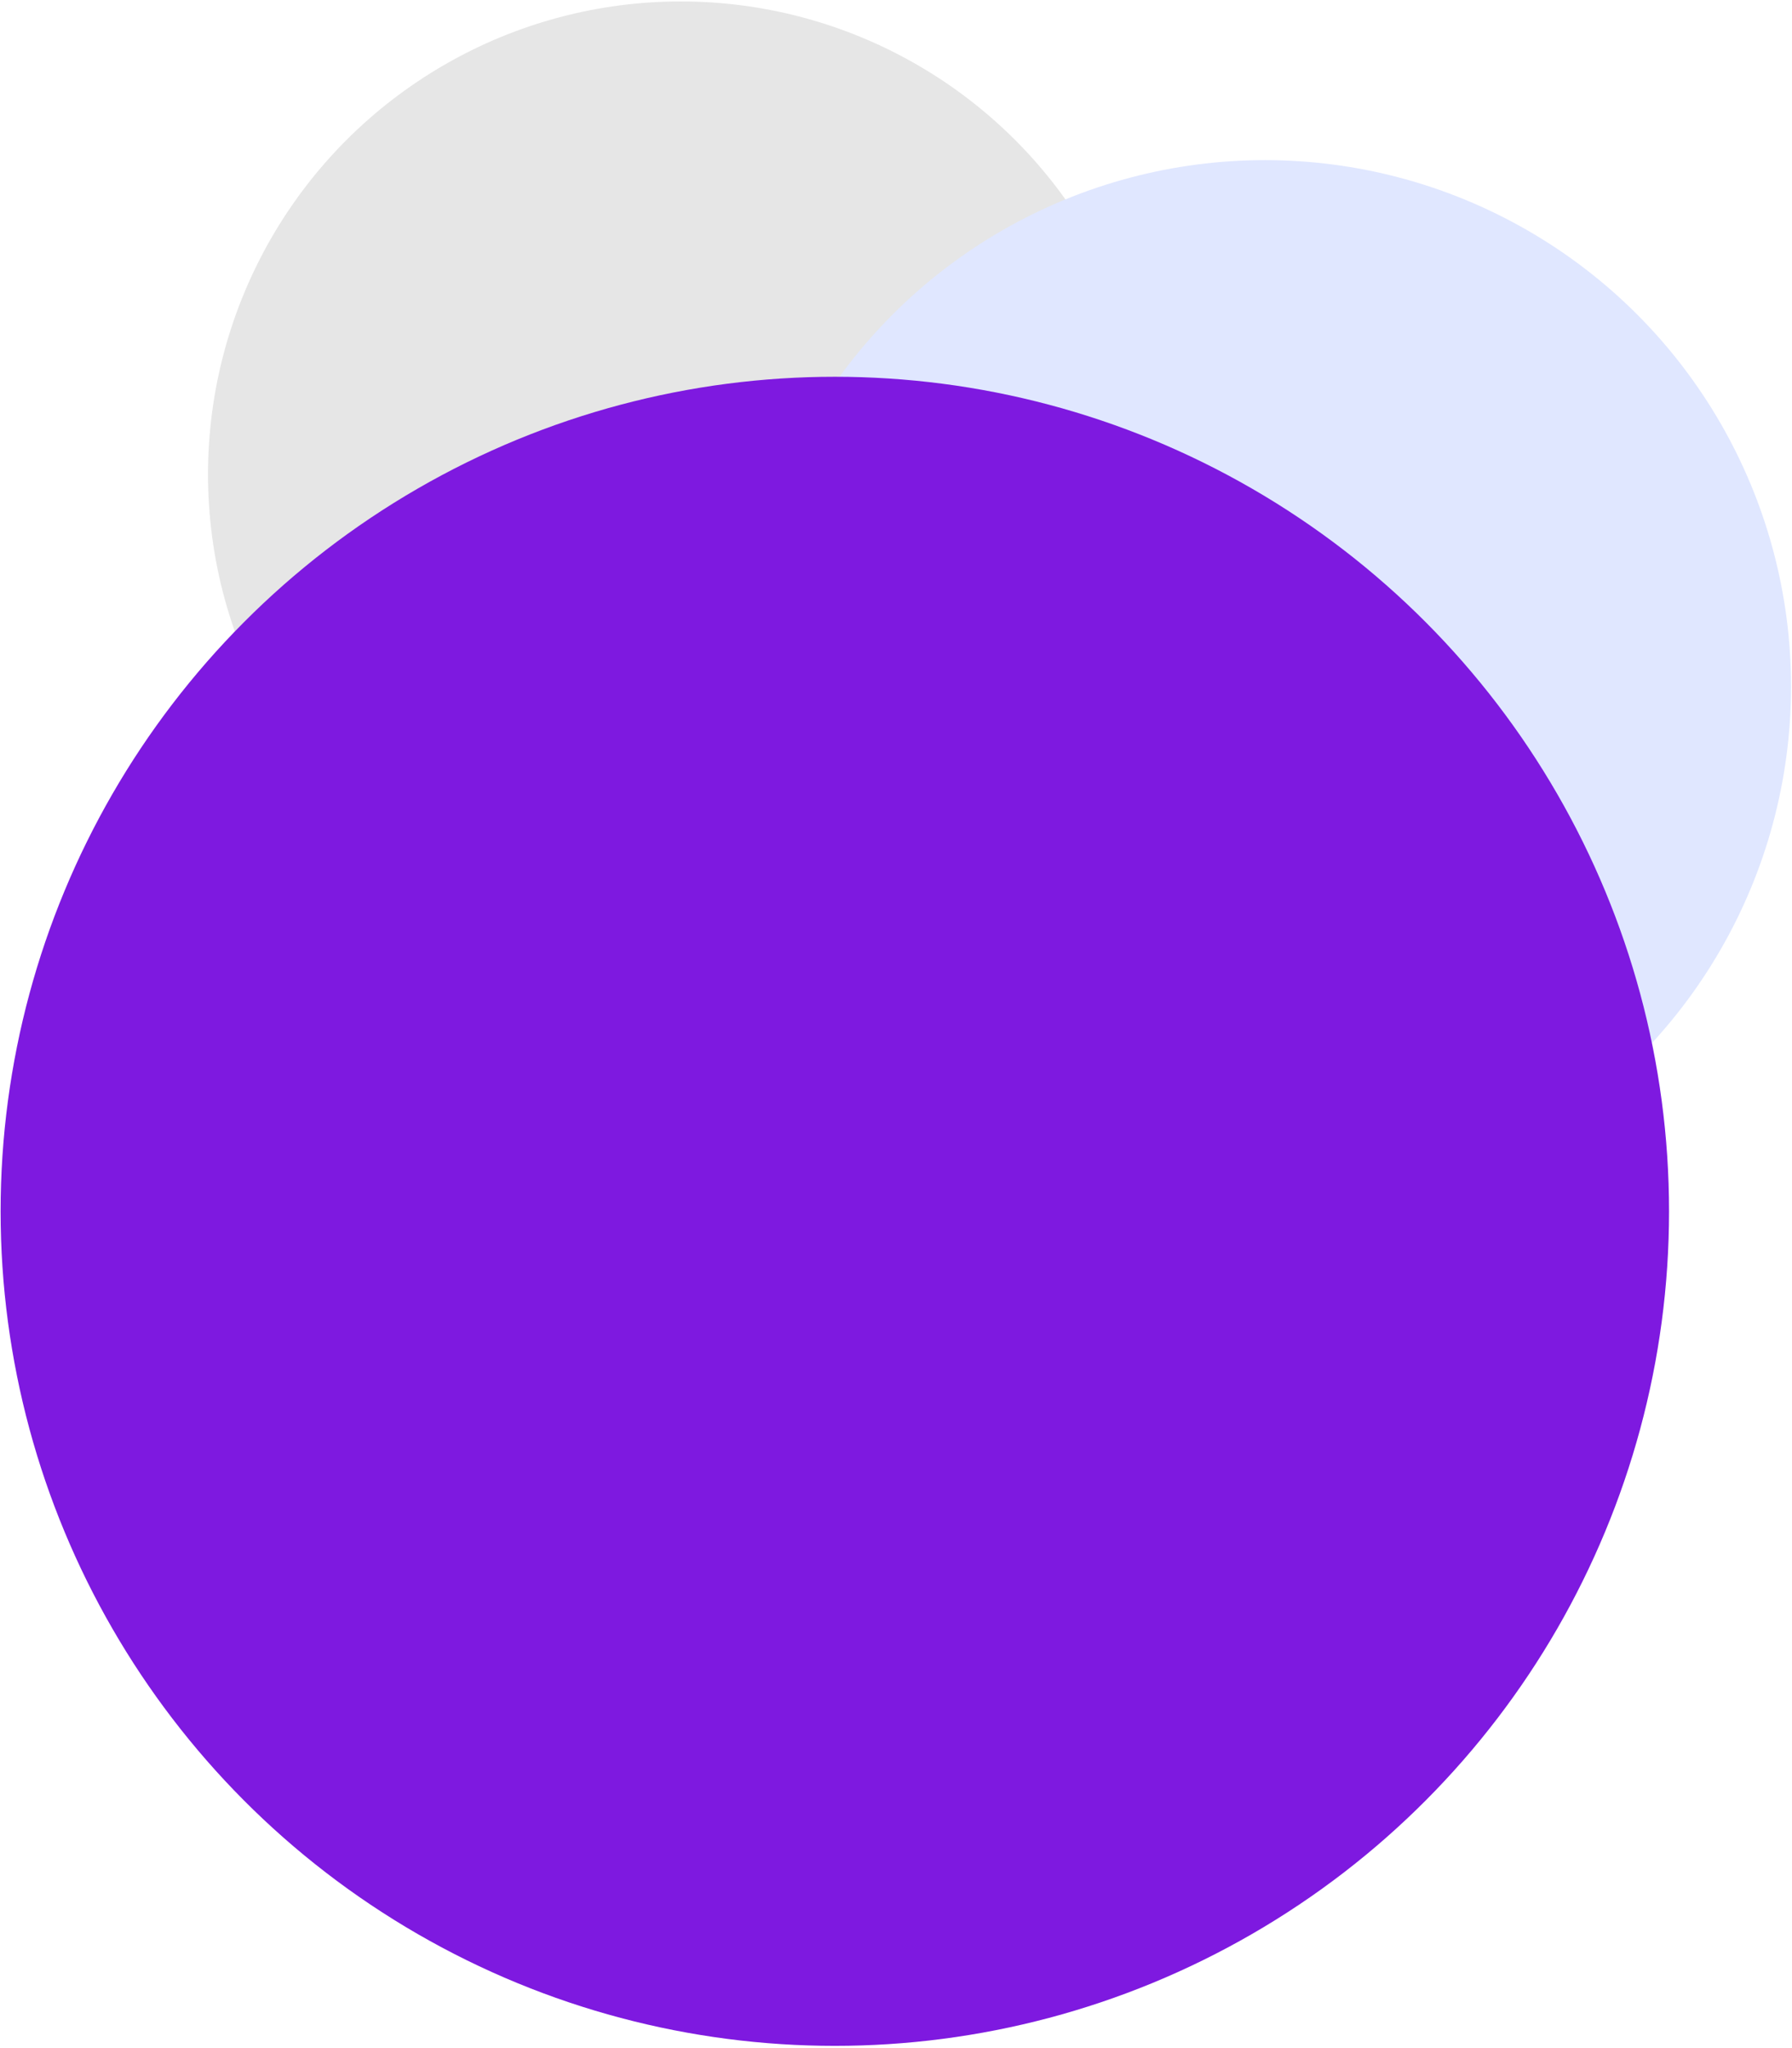 <svg width="554" height="633" viewBox="0 0 554 633" fill="none" xmlns="http://www.w3.org/2000/svg">
<circle cx="210.468" cy="146.606" r="146.159" fill="#E6E6E6"/>
<circle cx="391.045" cy="212.142" r="162.66" fill="#E0E7FF"/>
<circle cx="258.088" cy="374.33" r="257.899" fill="#7E19E0"/>
</svg>
